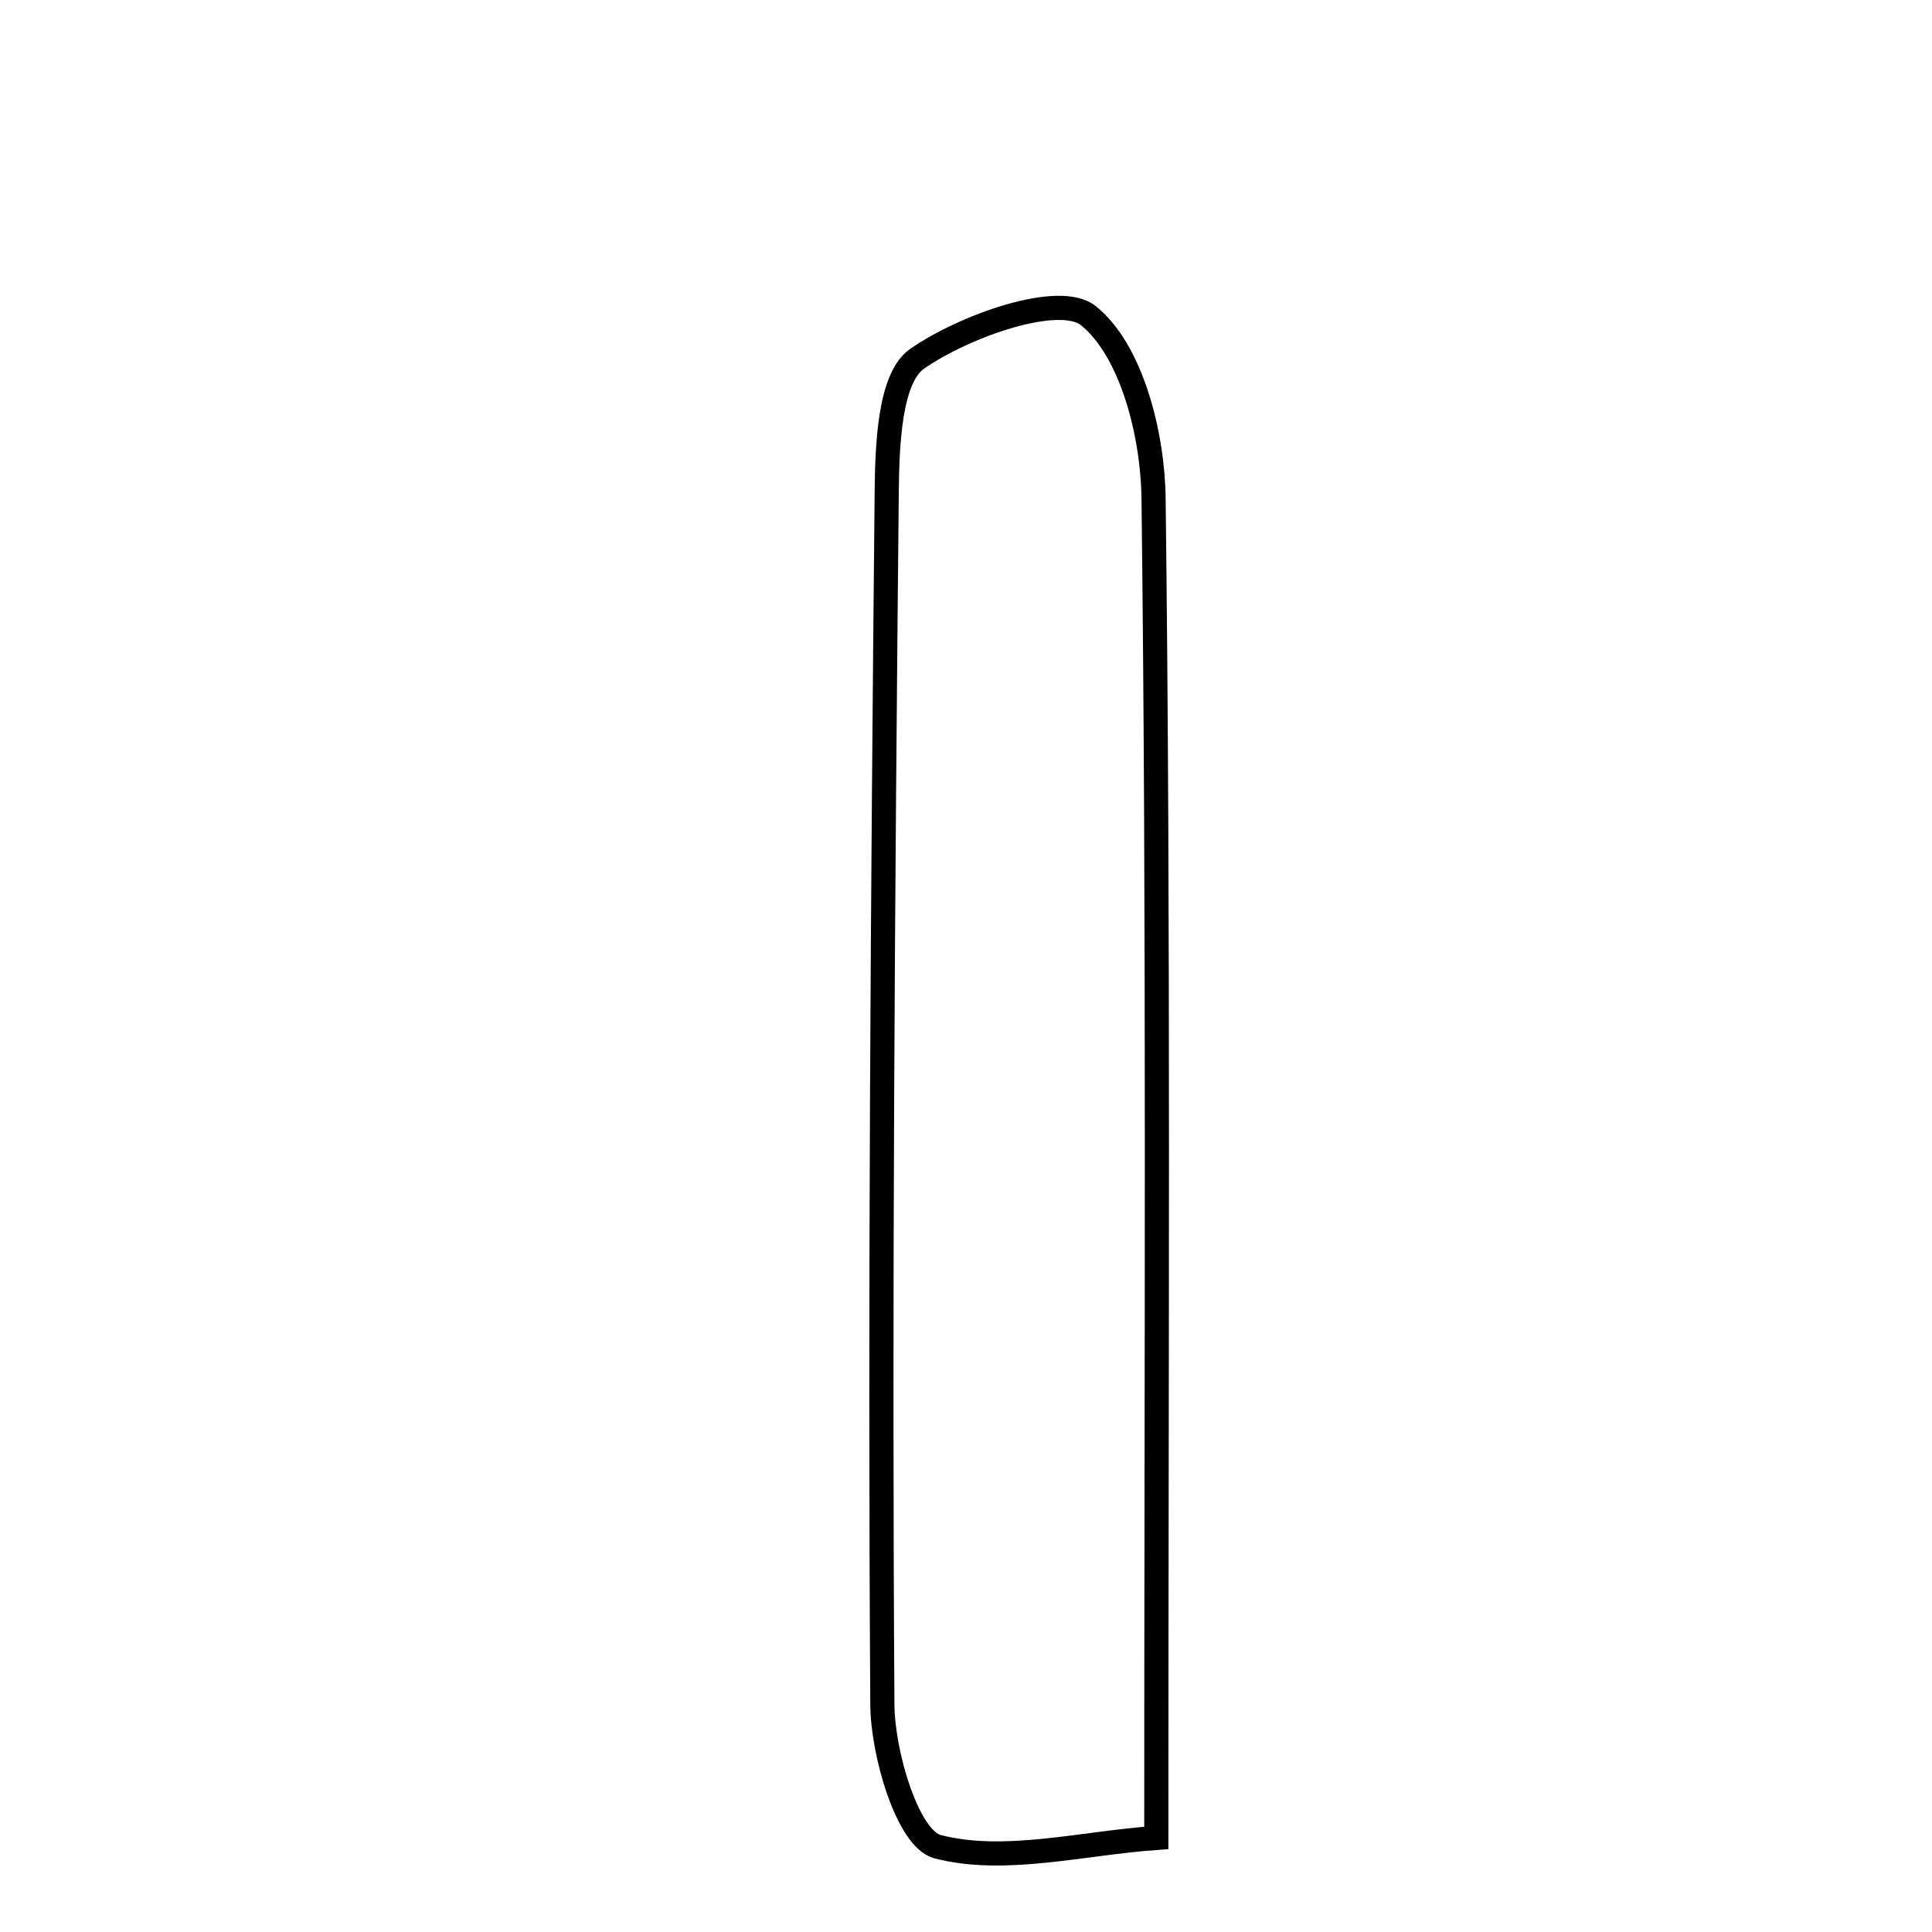 <svg xmlns="http://www.w3.org/2000/svg" viewBox="0.0 0.0 24.0 24.0" height="200px" width="200px"><path fill="none" stroke="black" stroke-width=".3" stroke-opacity="1.0"  filling="0" d="M13.521 3.922 C14.06 4.357 14.32 5.4 14.33 6.188 C14.395 11.49 14.364 16.793 14.364 22.831 C13.43 22.898 12.477 23.155 11.646 22.94 C11.279 22.844 10.964 21.791 10.961 21.171 C10.929 16.155 10.966 11.139 11.015 6.124 C11.021 5.546 11.046 4.696 11.395 4.455 C11.988 4.045 13.16 3.631 13.521 3.922"></path></svg>